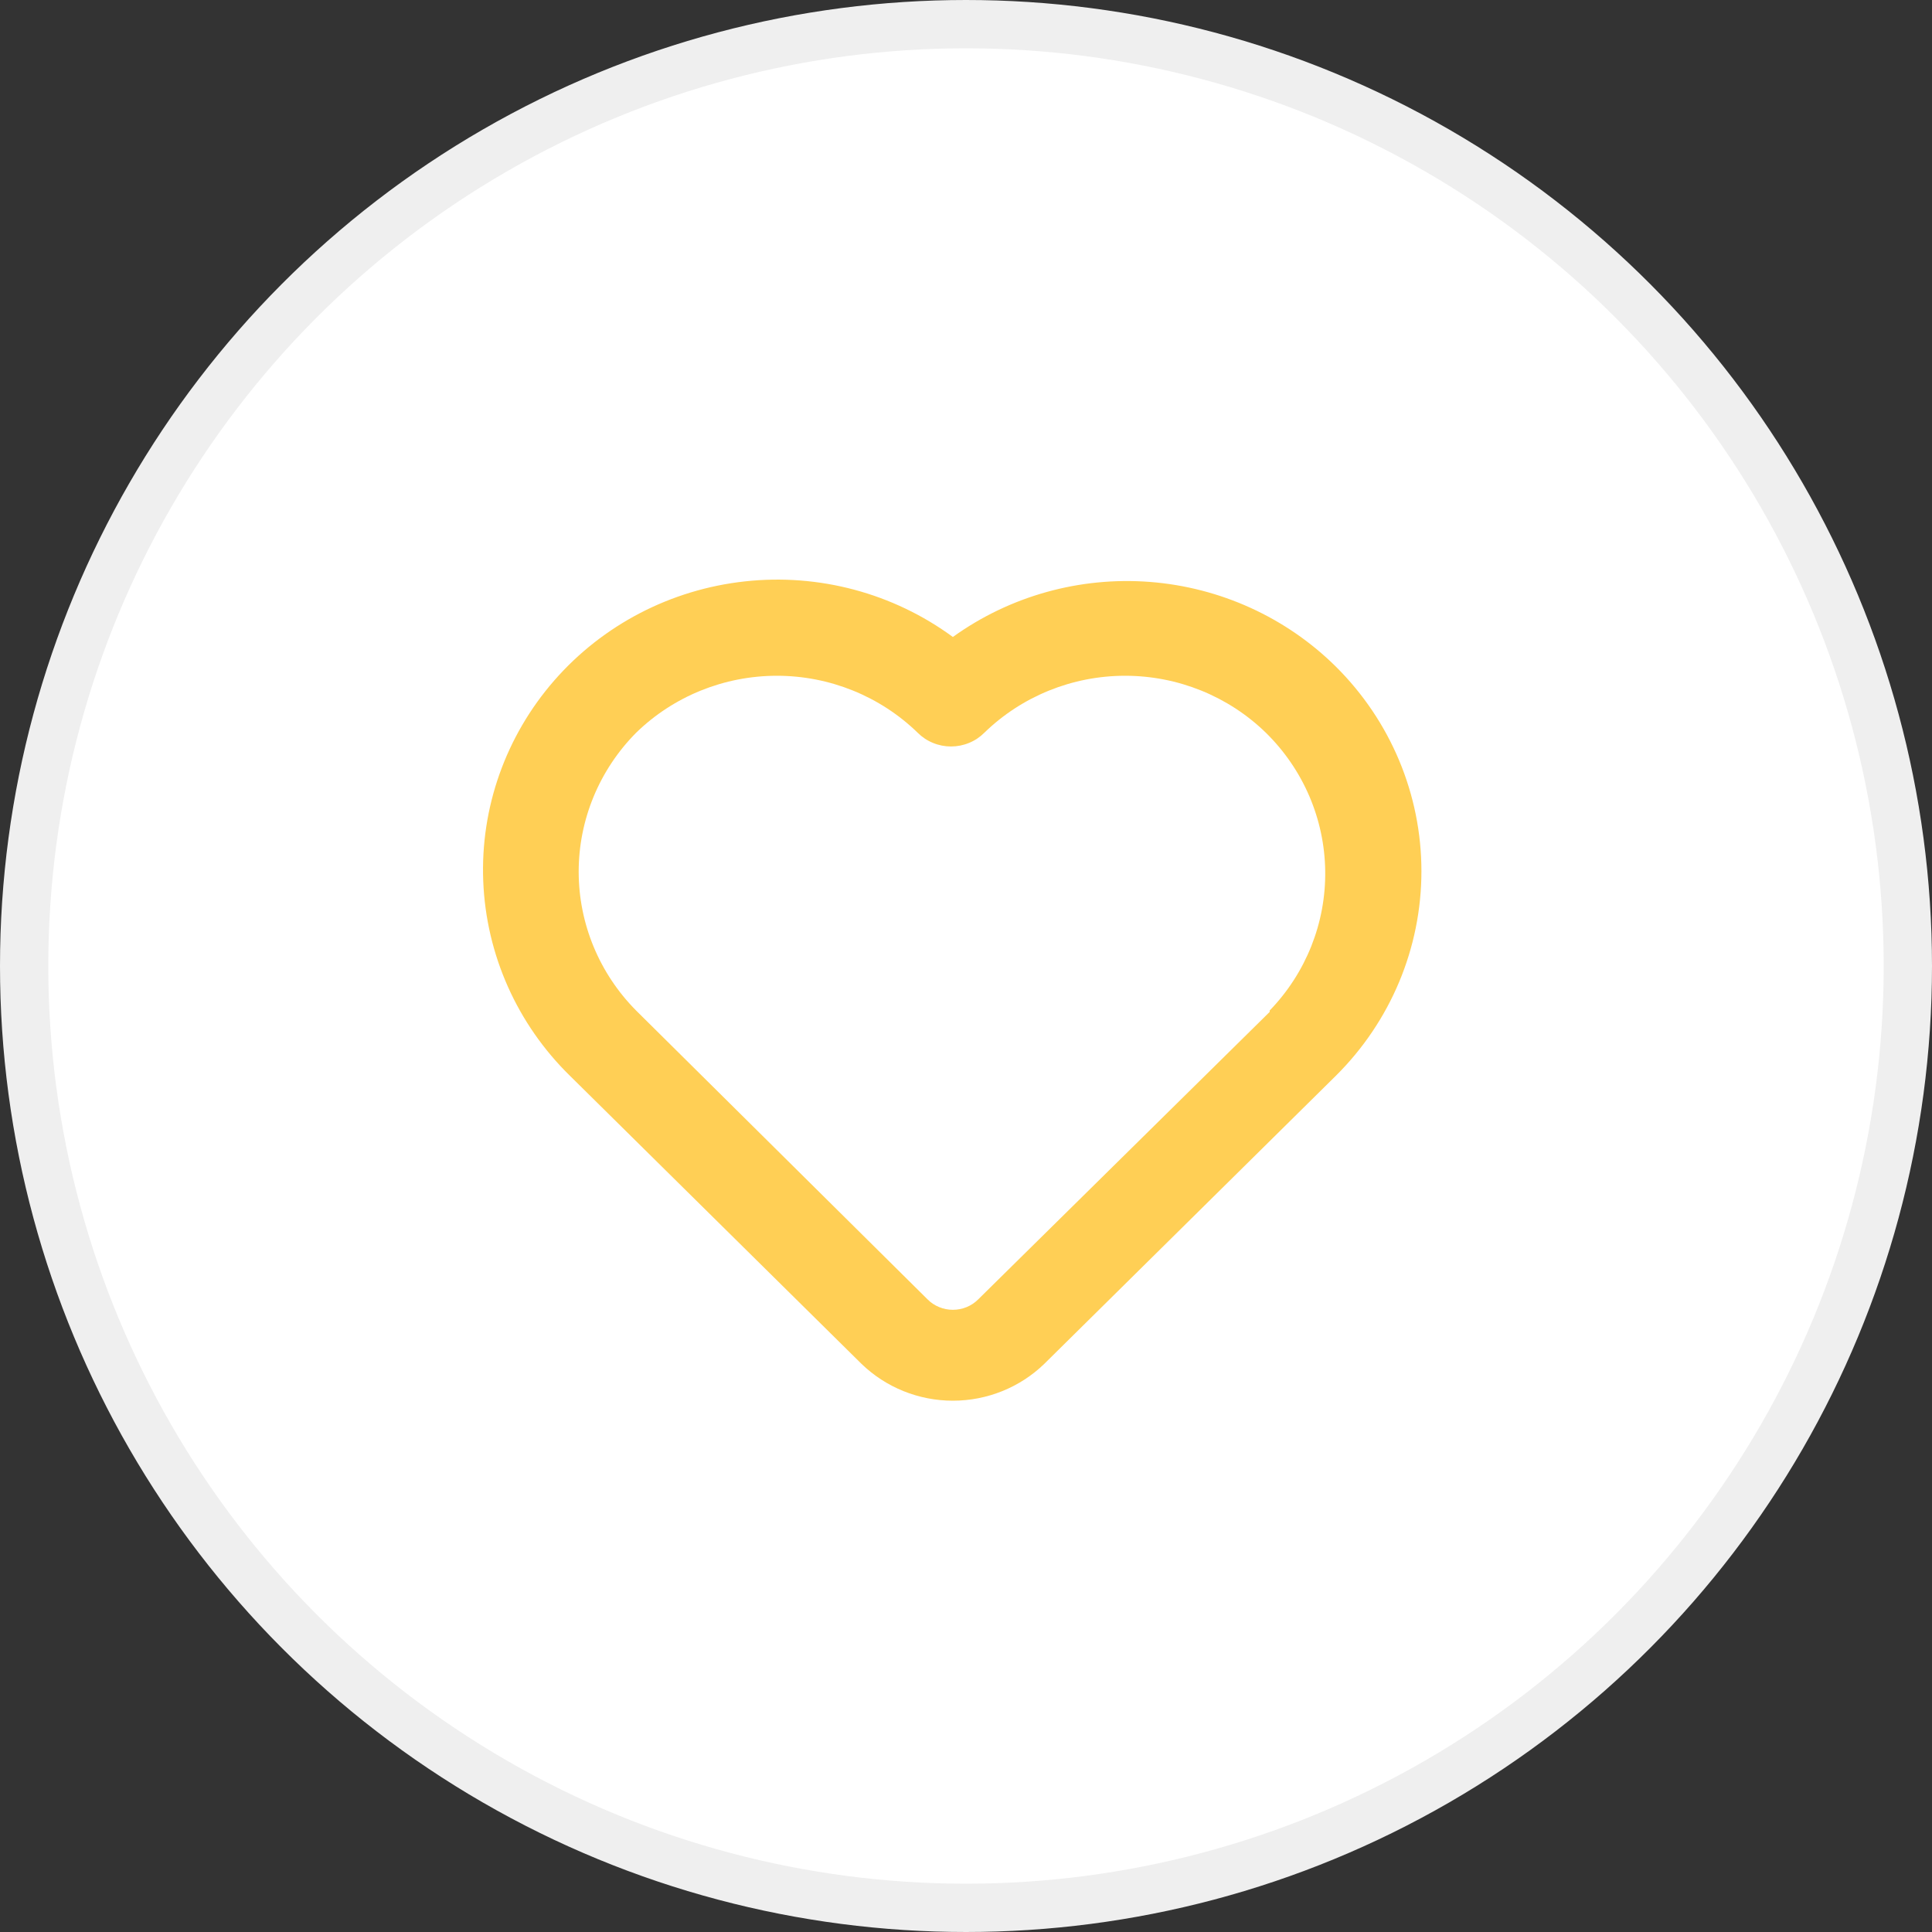 <svg width="40" height="40" viewBox="0 0 40 40" fill="none" xmlns="http://www.w3.org/2000/svg">
<rect x="0" y="0" width="40" height="40" fill="#333333" stroke="none"/>
<circle cx="20" cy="20" r="19.5" fill="white" stroke="#EFEFEF"/>
<path d="M27.657 13.801C26.627 12.782 25.262 12.161 23.808 12.048C22.354 11.936 20.907 12.34 19.728 13.188C18.492 12.28 16.953 11.869 15.422 12.037C13.89 12.204 12.48 12.937 11.475 14.089C10.47 15.241 9.944 16.726 10.005 18.244C10.065 19.763 10.706 21.202 11.8 22.273L17.834 28.235C18.339 28.725 19.02 29 19.728 29C20.437 29 21.118 28.725 21.623 28.235L27.657 22.273C28.792 21.147 29.429 19.625 29.429 18.037C29.429 16.45 28.792 14.927 27.657 13.801V13.801ZM26.287 20.951L20.253 26.902C20.184 26.971 20.103 27.025 20.013 27.062C19.923 27.099 19.826 27.118 19.728 27.118C19.631 27.118 19.534 27.099 19.444 27.062C19.354 27.025 19.272 26.971 19.204 26.902L13.17 20.922C12.408 20.154 11.981 19.122 11.981 18.047C11.981 16.972 12.408 15.94 13.17 15.171C13.946 14.415 14.993 13.991 16.085 13.991C17.176 13.991 18.223 14.415 19 15.171C19.09 15.261 19.198 15.333 19.316 15.381C19.434 15.43 19.561 15.455 19.689 15.455C19.818 15.455 19.945 15.43 20.063 15.381C20.182 15.333 20.289 15.261 20.379 15.171C21.156 14.415 22.203 13.991 23.294 13.991C24.386 13.991 25.433 14.415 26.209 15.171C26.982 15.93 27.423 16.956 27.437 18.031C27.452 19.106 27.039 20.144 26.287 20.922V20.951Z" fill="#FFCF55"/>
</svg>
